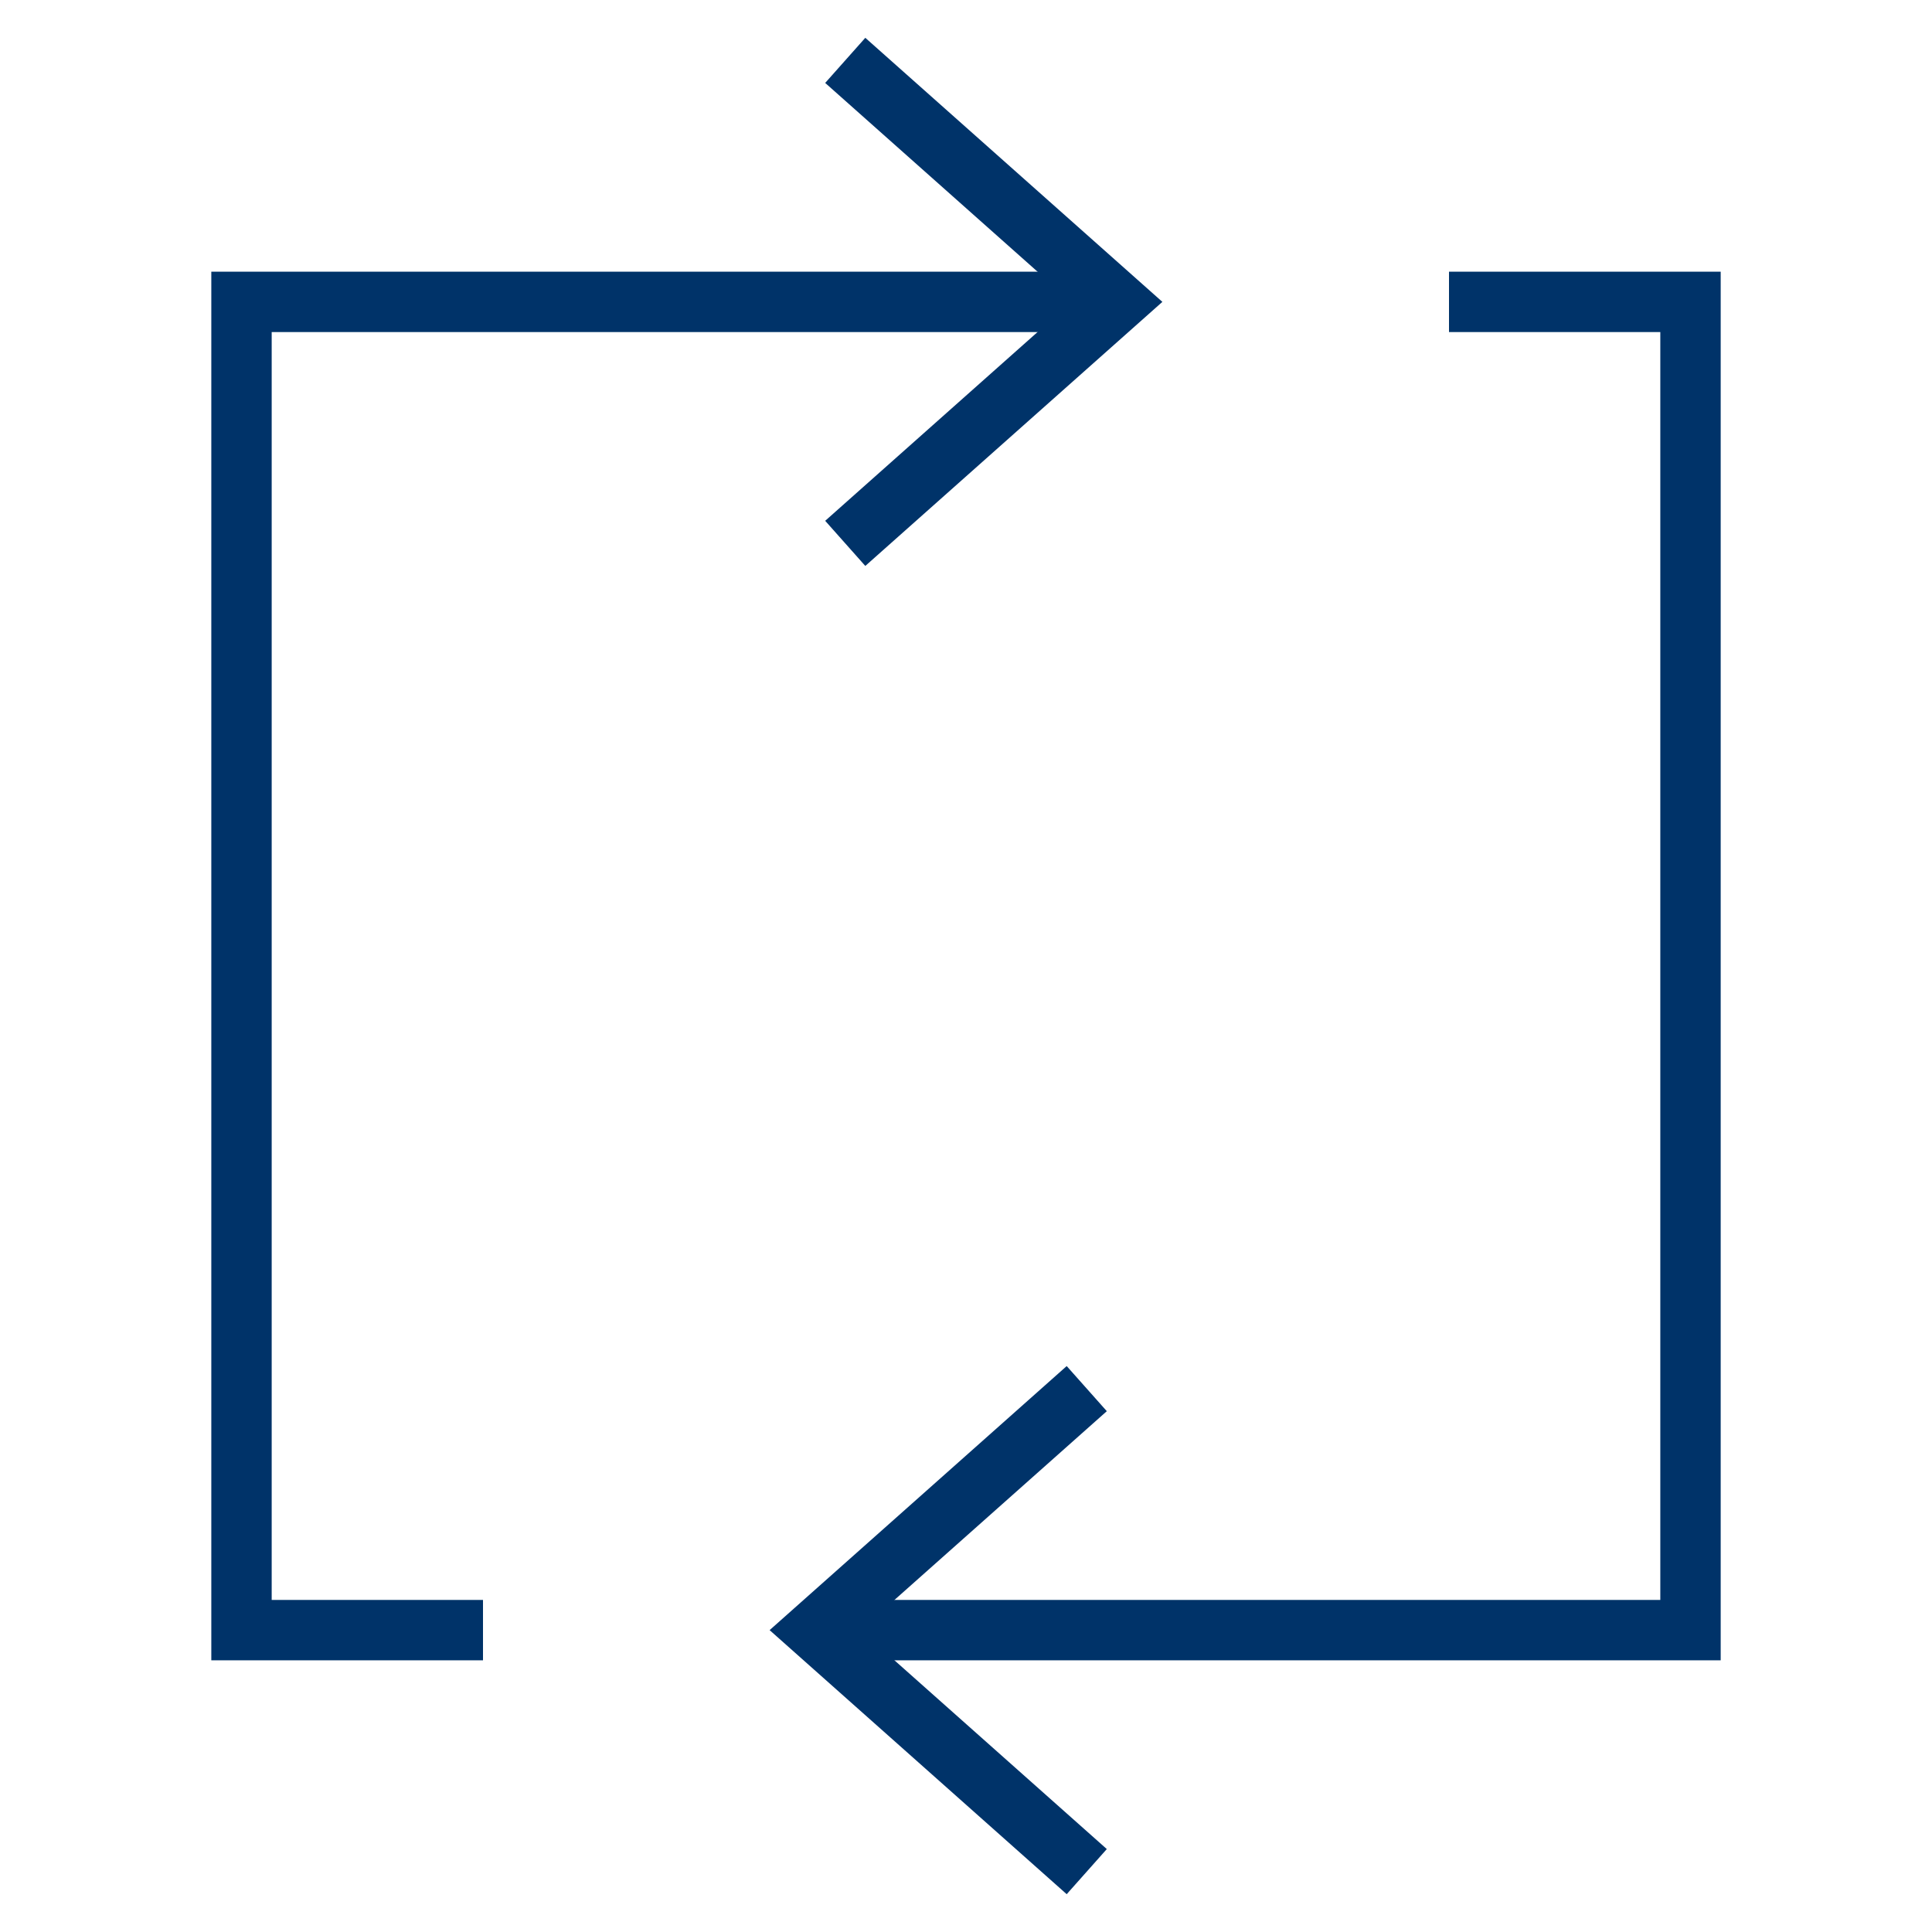 <?xml version="1.0" encoding="UTF-8"?>
<svg xmlns="http://www.w3.org/2000/svg" aria-describedby="desc" aria-labelledby="title" viewBox="0 0 64 64"><path fill="none" stroke="#003369" stroke-miterlimit="10" stroke-width="2" d="M28 18l9-8-9-8" data-name="layer2" style="stroke: #003369;"/><path fill="none" stroke="#003369" stroke-miterlimit="10" stroke-width="2" d="M36 46l-9 8 9 8" data-name="layer1" style="stroke: #003369;"/><path fill="none" stroke="#003369" stroke-miterlimit="10" stroke-width="2" d="M37 10H8v44h8" data-name="layer2" style="stroke: #003369;"/><path fill="none" stroke="#003369" stroke-miterlimit="10" stroke-width="2" d="M48 10h8v44H27" data-name="layer1" style="stroke: #003369;"/></svg>
